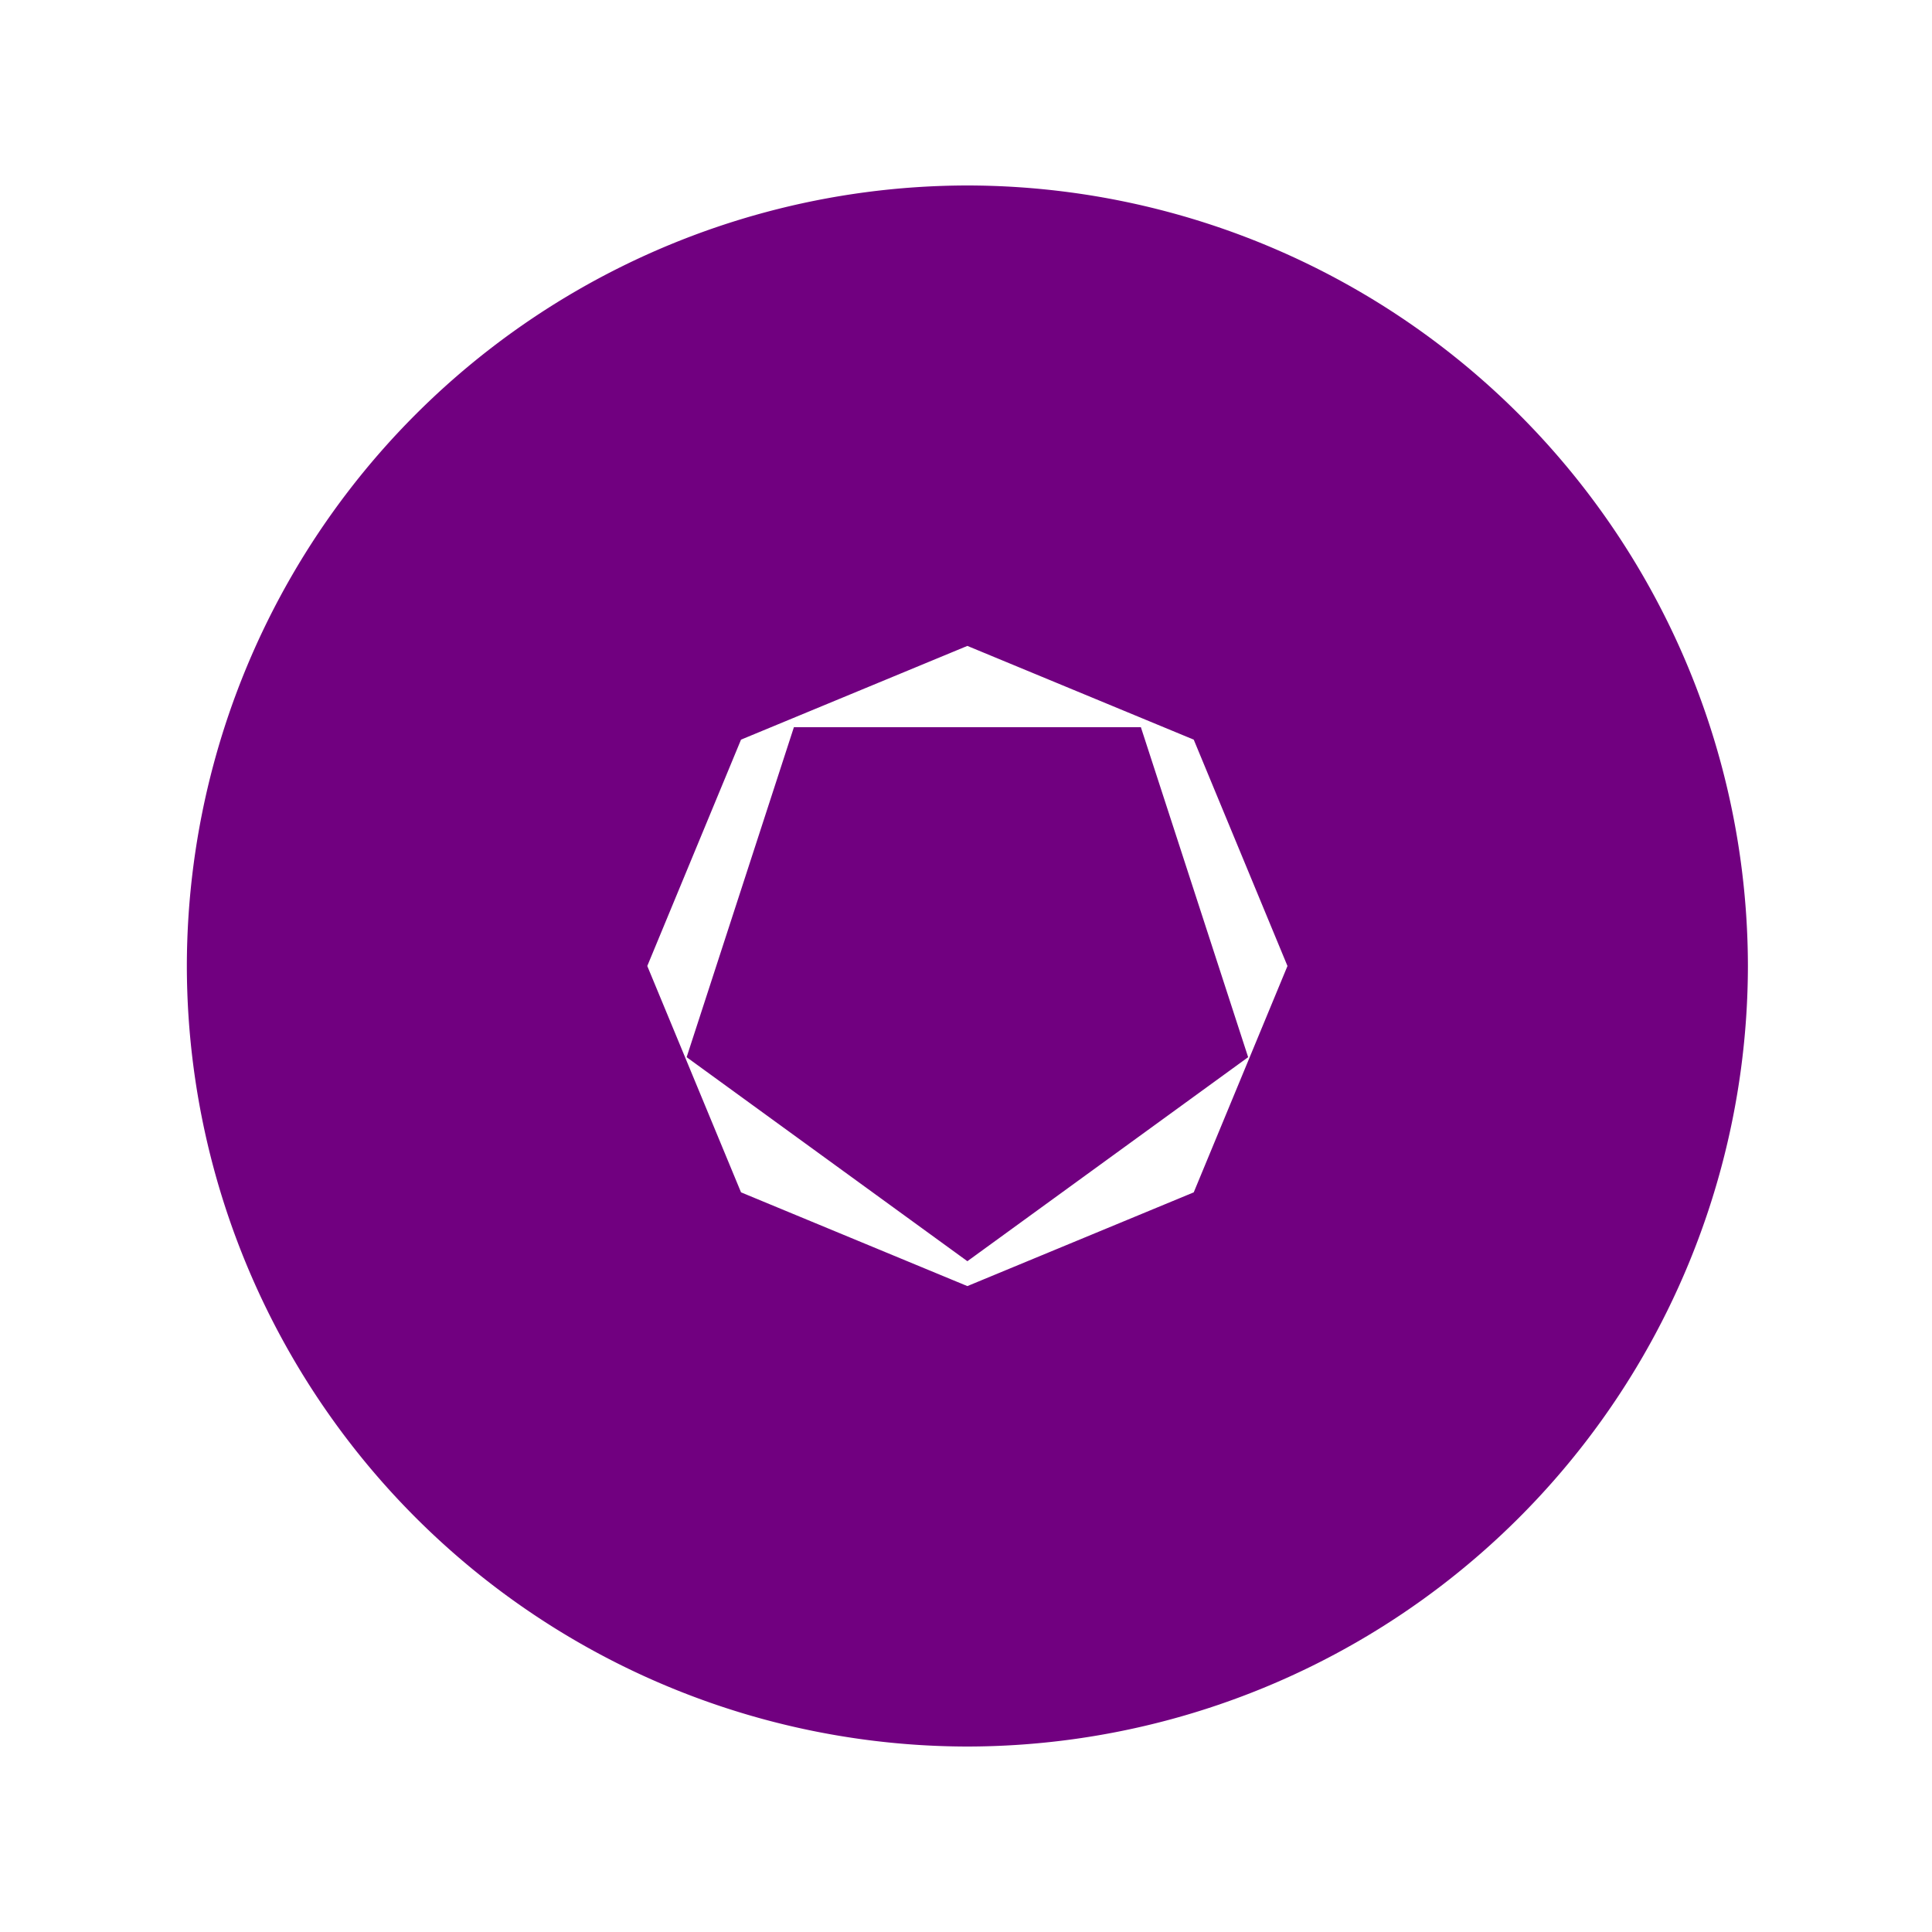 <svg xmlns="http://www.w3.org/2000/svg" xmlns:xlink="http://www.w3.org/1999/xlink" viewBox="1250 0 250 250">
  <defs>
    <style>
      .cls-1 {
        clip-path: url(#clip-rd-logo);
      }

      .cls-2 {
        fill: rgba(255,255,255,0);
      }

      .cls-3 {
        fill: #710080;
      }
    </style>
    <clipPath id="clip-rd-logo">
      <rect x="1250" width="250" height="250"/>
    </clipPath>
  </defs>
  <g id="rd-logo" class="cls-1">
    <g id="Logo" transform="translate(1085 -156)">
      <rect id="Area" class="cls-2" width="250" height="250" transform="translate(165 156)"/>
      <path id="Subtraction_1" data-name="Subtraction 1" class="cls-3" d="M-1578,708a101.115,101.115,0,0,1-101-101,101.115,101.115,0,0,1,101-101,101.114,101.114,0,0,1,101,101A101.115,101.115,0,0,1-1578,708Zm0-142.42-29.29,12.129-12.13,29.29,12.13,29.29L-1578,648.42l29.291-12.13L-1536.58,607l-12.129-29.29L-1578,565.581Zm0,79.619-36.329-26.4,13.881-42.7h44.9l13.88,42.7L-1578,645.2Z" transform="translate(1868.178 -326)"/>
    </g>
  </g>
</svg>
